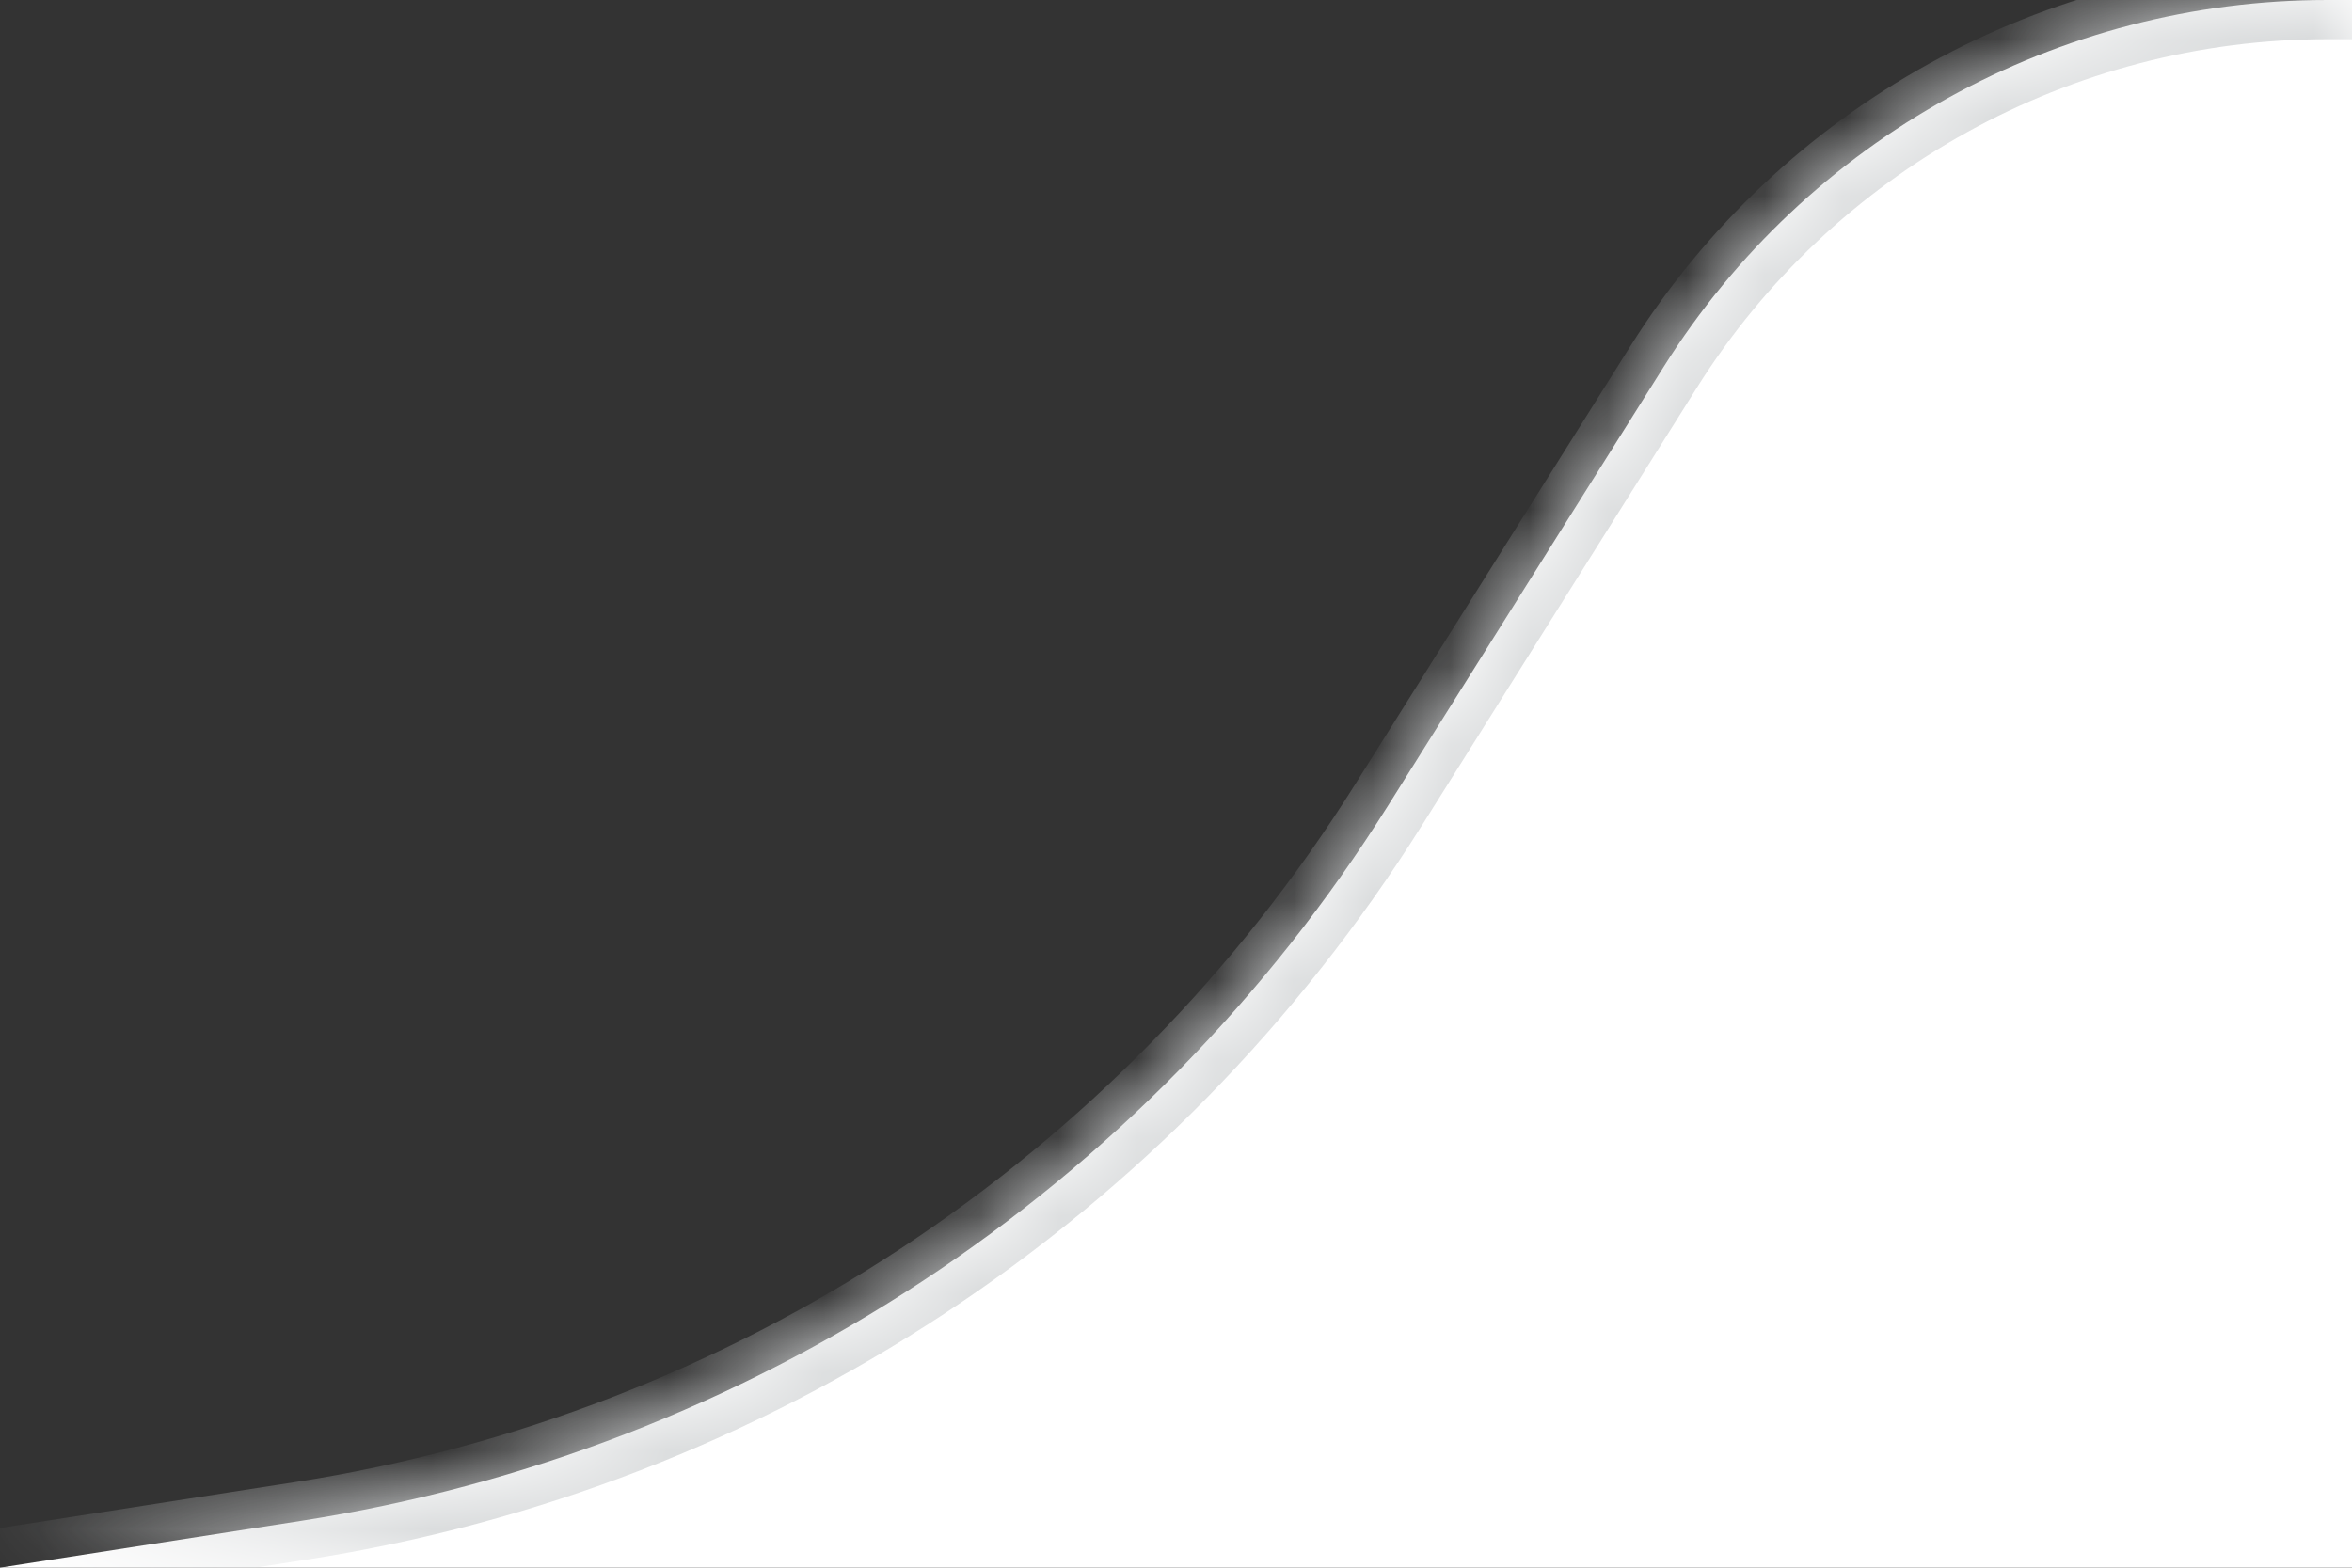 <?xml version="1.0" encoding="UTF-8"?>
<svg width="30px" height="20px" viewBox="0 0 30 20" version="1.1" xmlns="http://www.w3.org/2000/svg" xmlns:xlink="http://www.w3.org/1999/xlink">
    <rect x="0" y="0" width="30" height="20" fill="#333333" stroke="none"/>
    <title>bottom-drawer-handdle-left-with-border</title>
    <defs>
        <path d="M30,20 L0,20 L3.843,19.402 C9.568,18.511 14.625,15.182 17.706,10.276 L21.219,4.682 C23.049,1.768 26.248,0 29.688,0 L30,0 L30,20 Z" id="path-1"></path>
    </defs>
    <g id="Page-1" stroke="none" stroke-width="1" fill="none" fill-rule="evenodd">
        <g id="bottom-drawer-handdle-left-with-border">
            <mask id="mask-2" fill="white">
                <use xlink:href="#path-1"></use>
            </mask>
            <use id="Rectangle" fill="#FFFFFF" fill-rule="nonzero" xlink:href="#path-1"></use>
            <path d="M0,20 L3.843,19.402 C9.568,18.511 14.625,15.182 17.706,10.276 L21.219,4.682 C23.049,1.768 26.248,0 29.688,0 L30,0" id="Path" stroke="#D9DBDC" fill-rule="nonzero" mask="url(#mask-2)"></path>
        </g>
    </g>
</svg>
